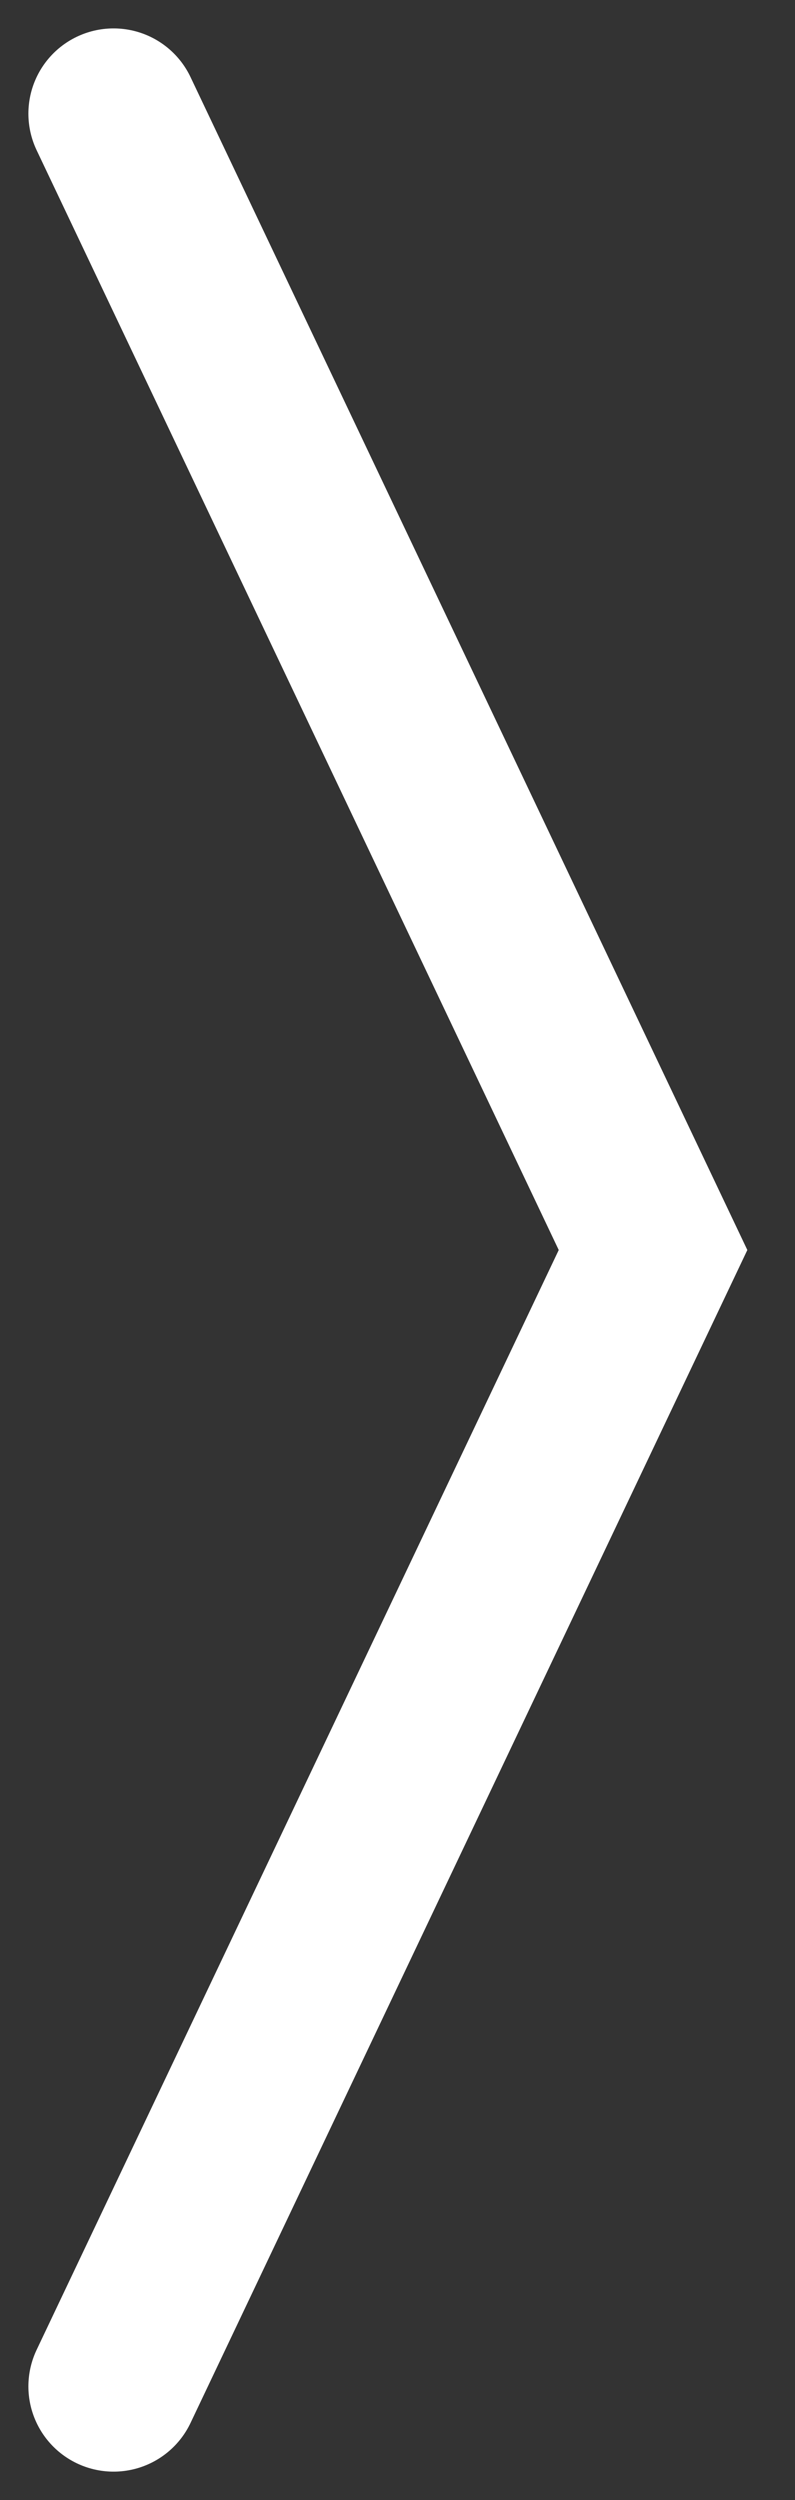 <svg width="14" height="44" viewBox="0 0 14 44" fill="none" xmlns="http://www.w3.org/2000/svg">
<rect x="0" y="0" width="14" height="44" fill="#333333" stroke="none"/>
<path d="M2 2L11.5 22L2 42" stroke="white" stroke-width="3" stroke-linecap="round"/>
</svg>
